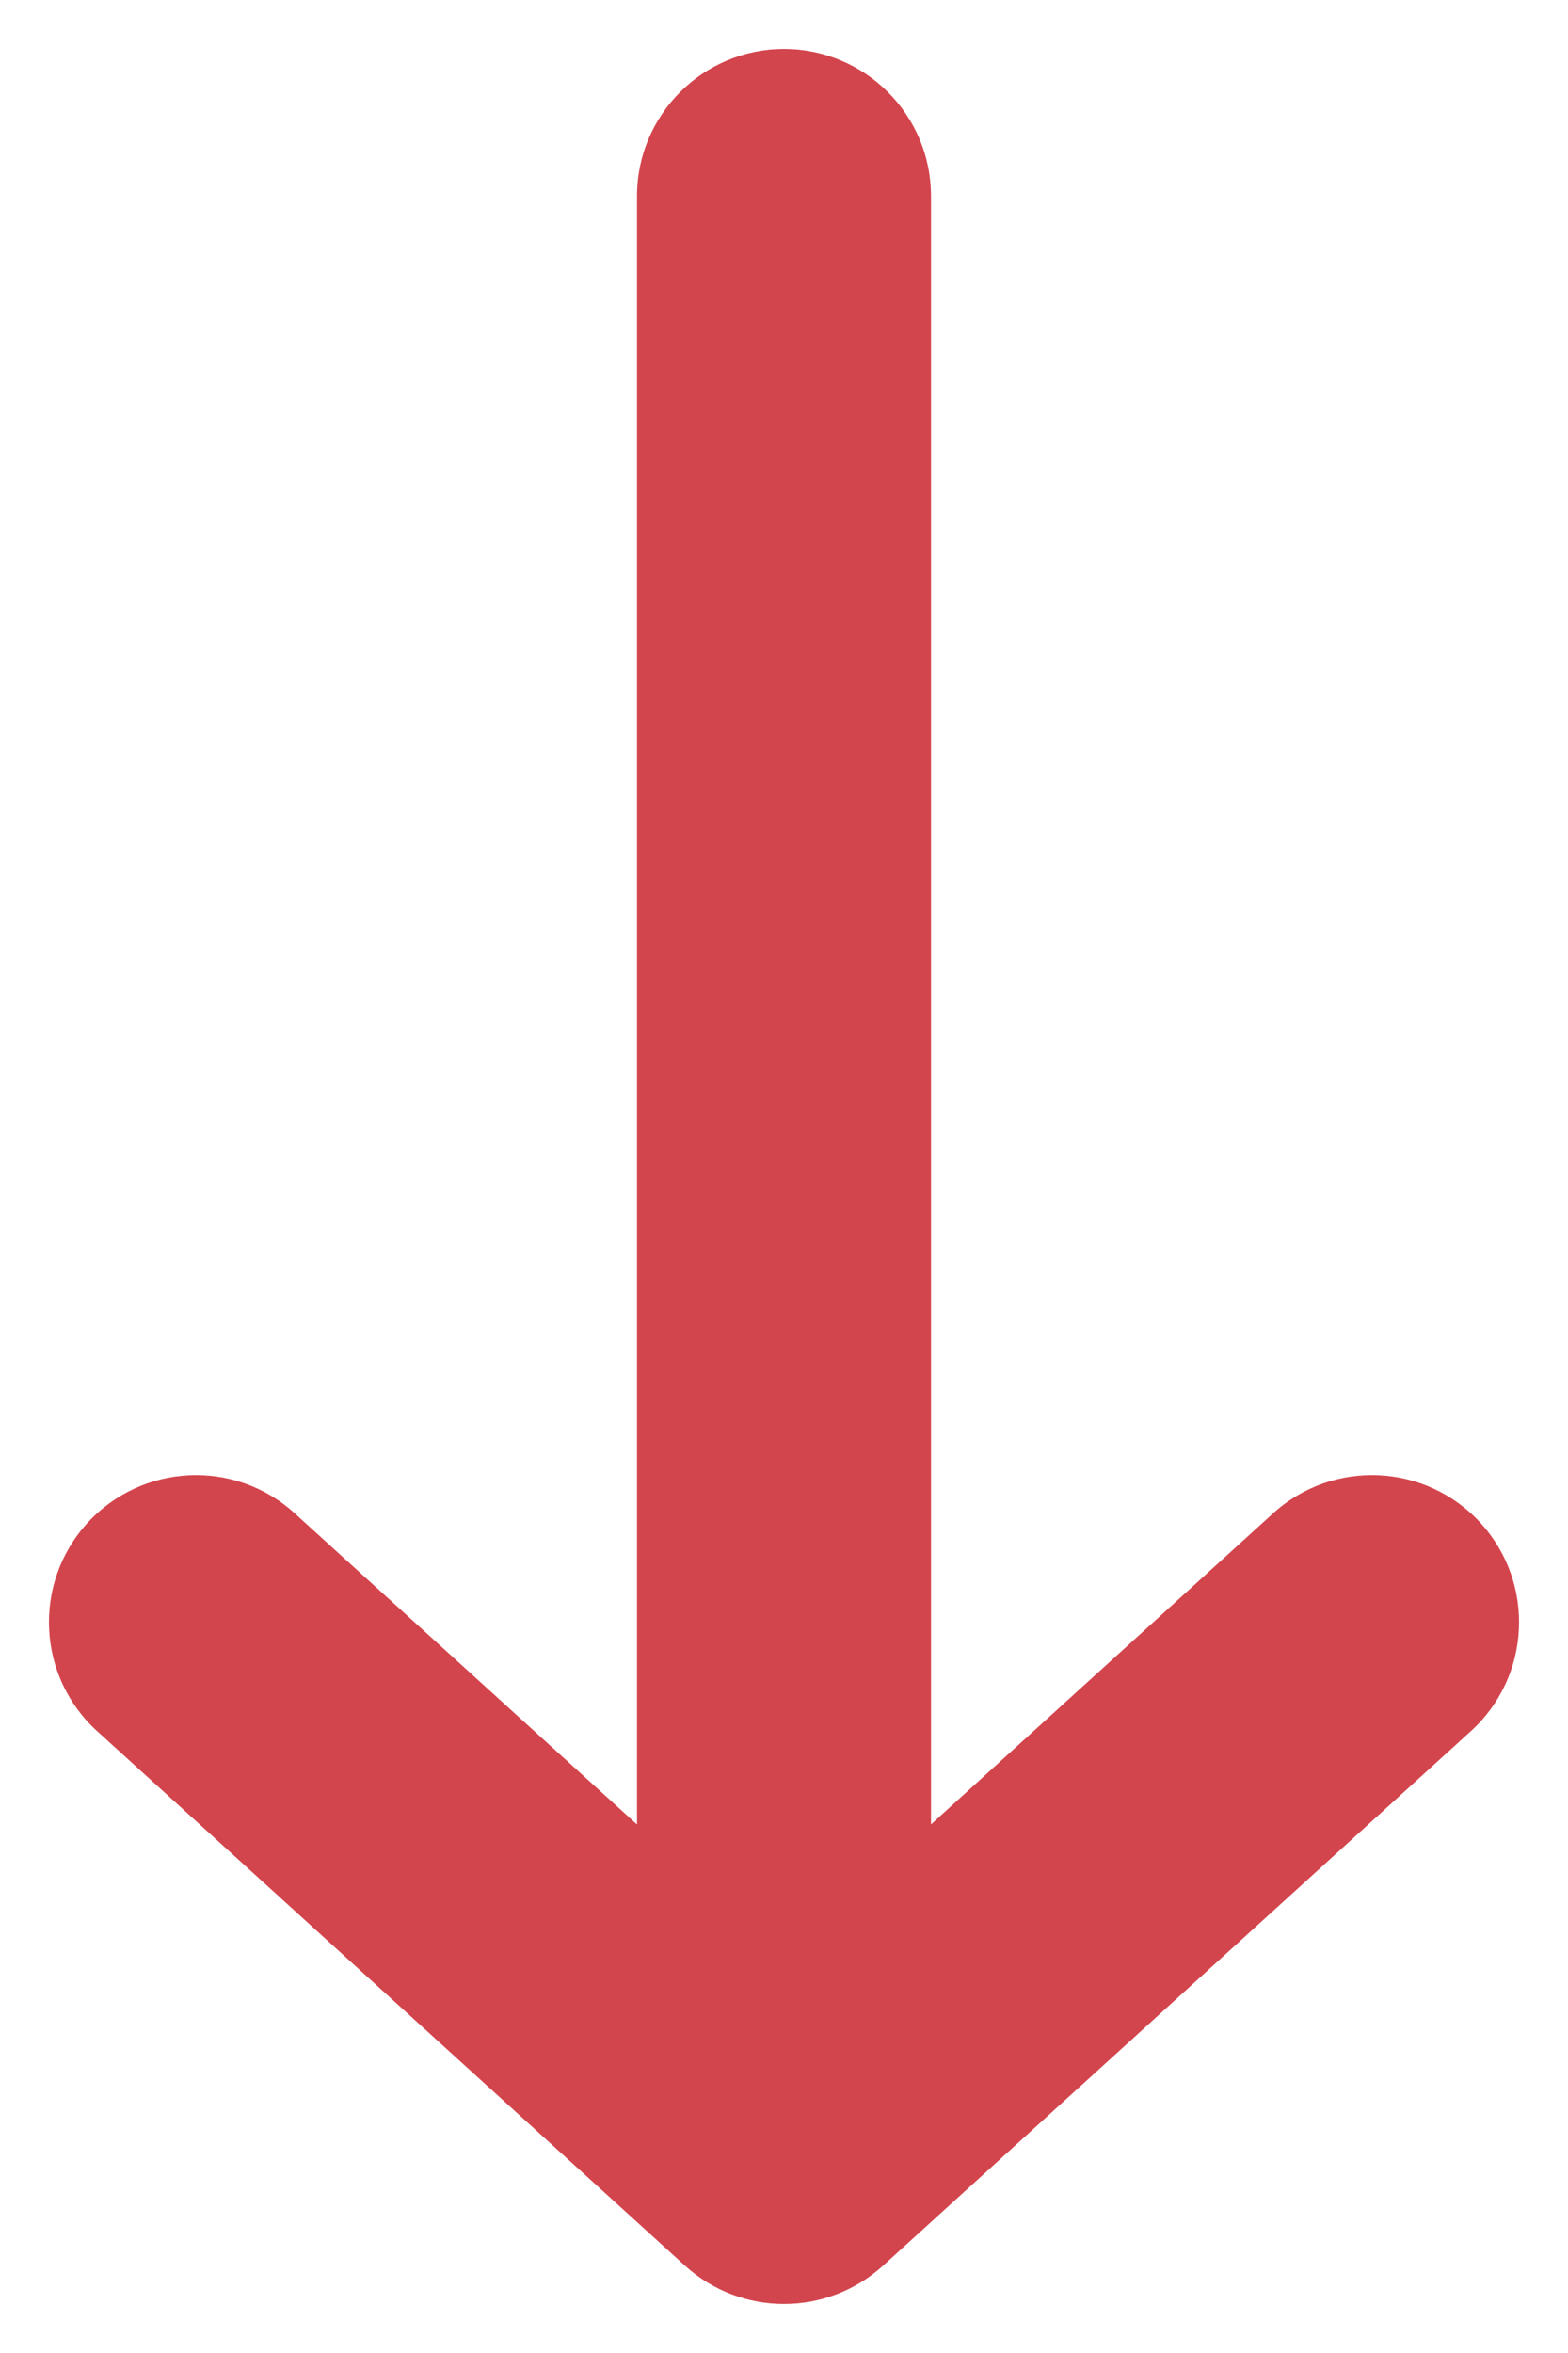 <svg width="8" height="12" viewBox="0 0 8 12" fill="none" xmlns="http://www.w3.org/2000/svg">
<path d="M4.75 1C4.75 0.586 4.414 0.25 4 0.25C3.586 0.25 3.25 0.586 3.25 1L4.75 1ZM4 11L3.495 11.555C3.782 11.815 4.218 11.815 4.505 11.555L4 11ZM1.504 7.718C1.198 7.439 0.724 7.462 0.445 7.768C0.166 8.075 0.189 8.549 0.495 8.828L1.504 7.718ZM7.505 8.828C7.811 8.549 7.834 8.075 7.555 7.768C7.276 7.462 6.802 7.439 6.495 7.718L7.505 8.828ZM3.25 1L3.25 11L4.75 11L4.75 1L3.25 1ZM4.505 10.445L1.504 7.718L0.495 8.828L3.495 11.555L4.505 10.445ZM4.505 11.555L7.505 8.828L6.495 7.718L3.495 10.445L4.505 11.555Z" fill="#D3454D"/>
</svg>
